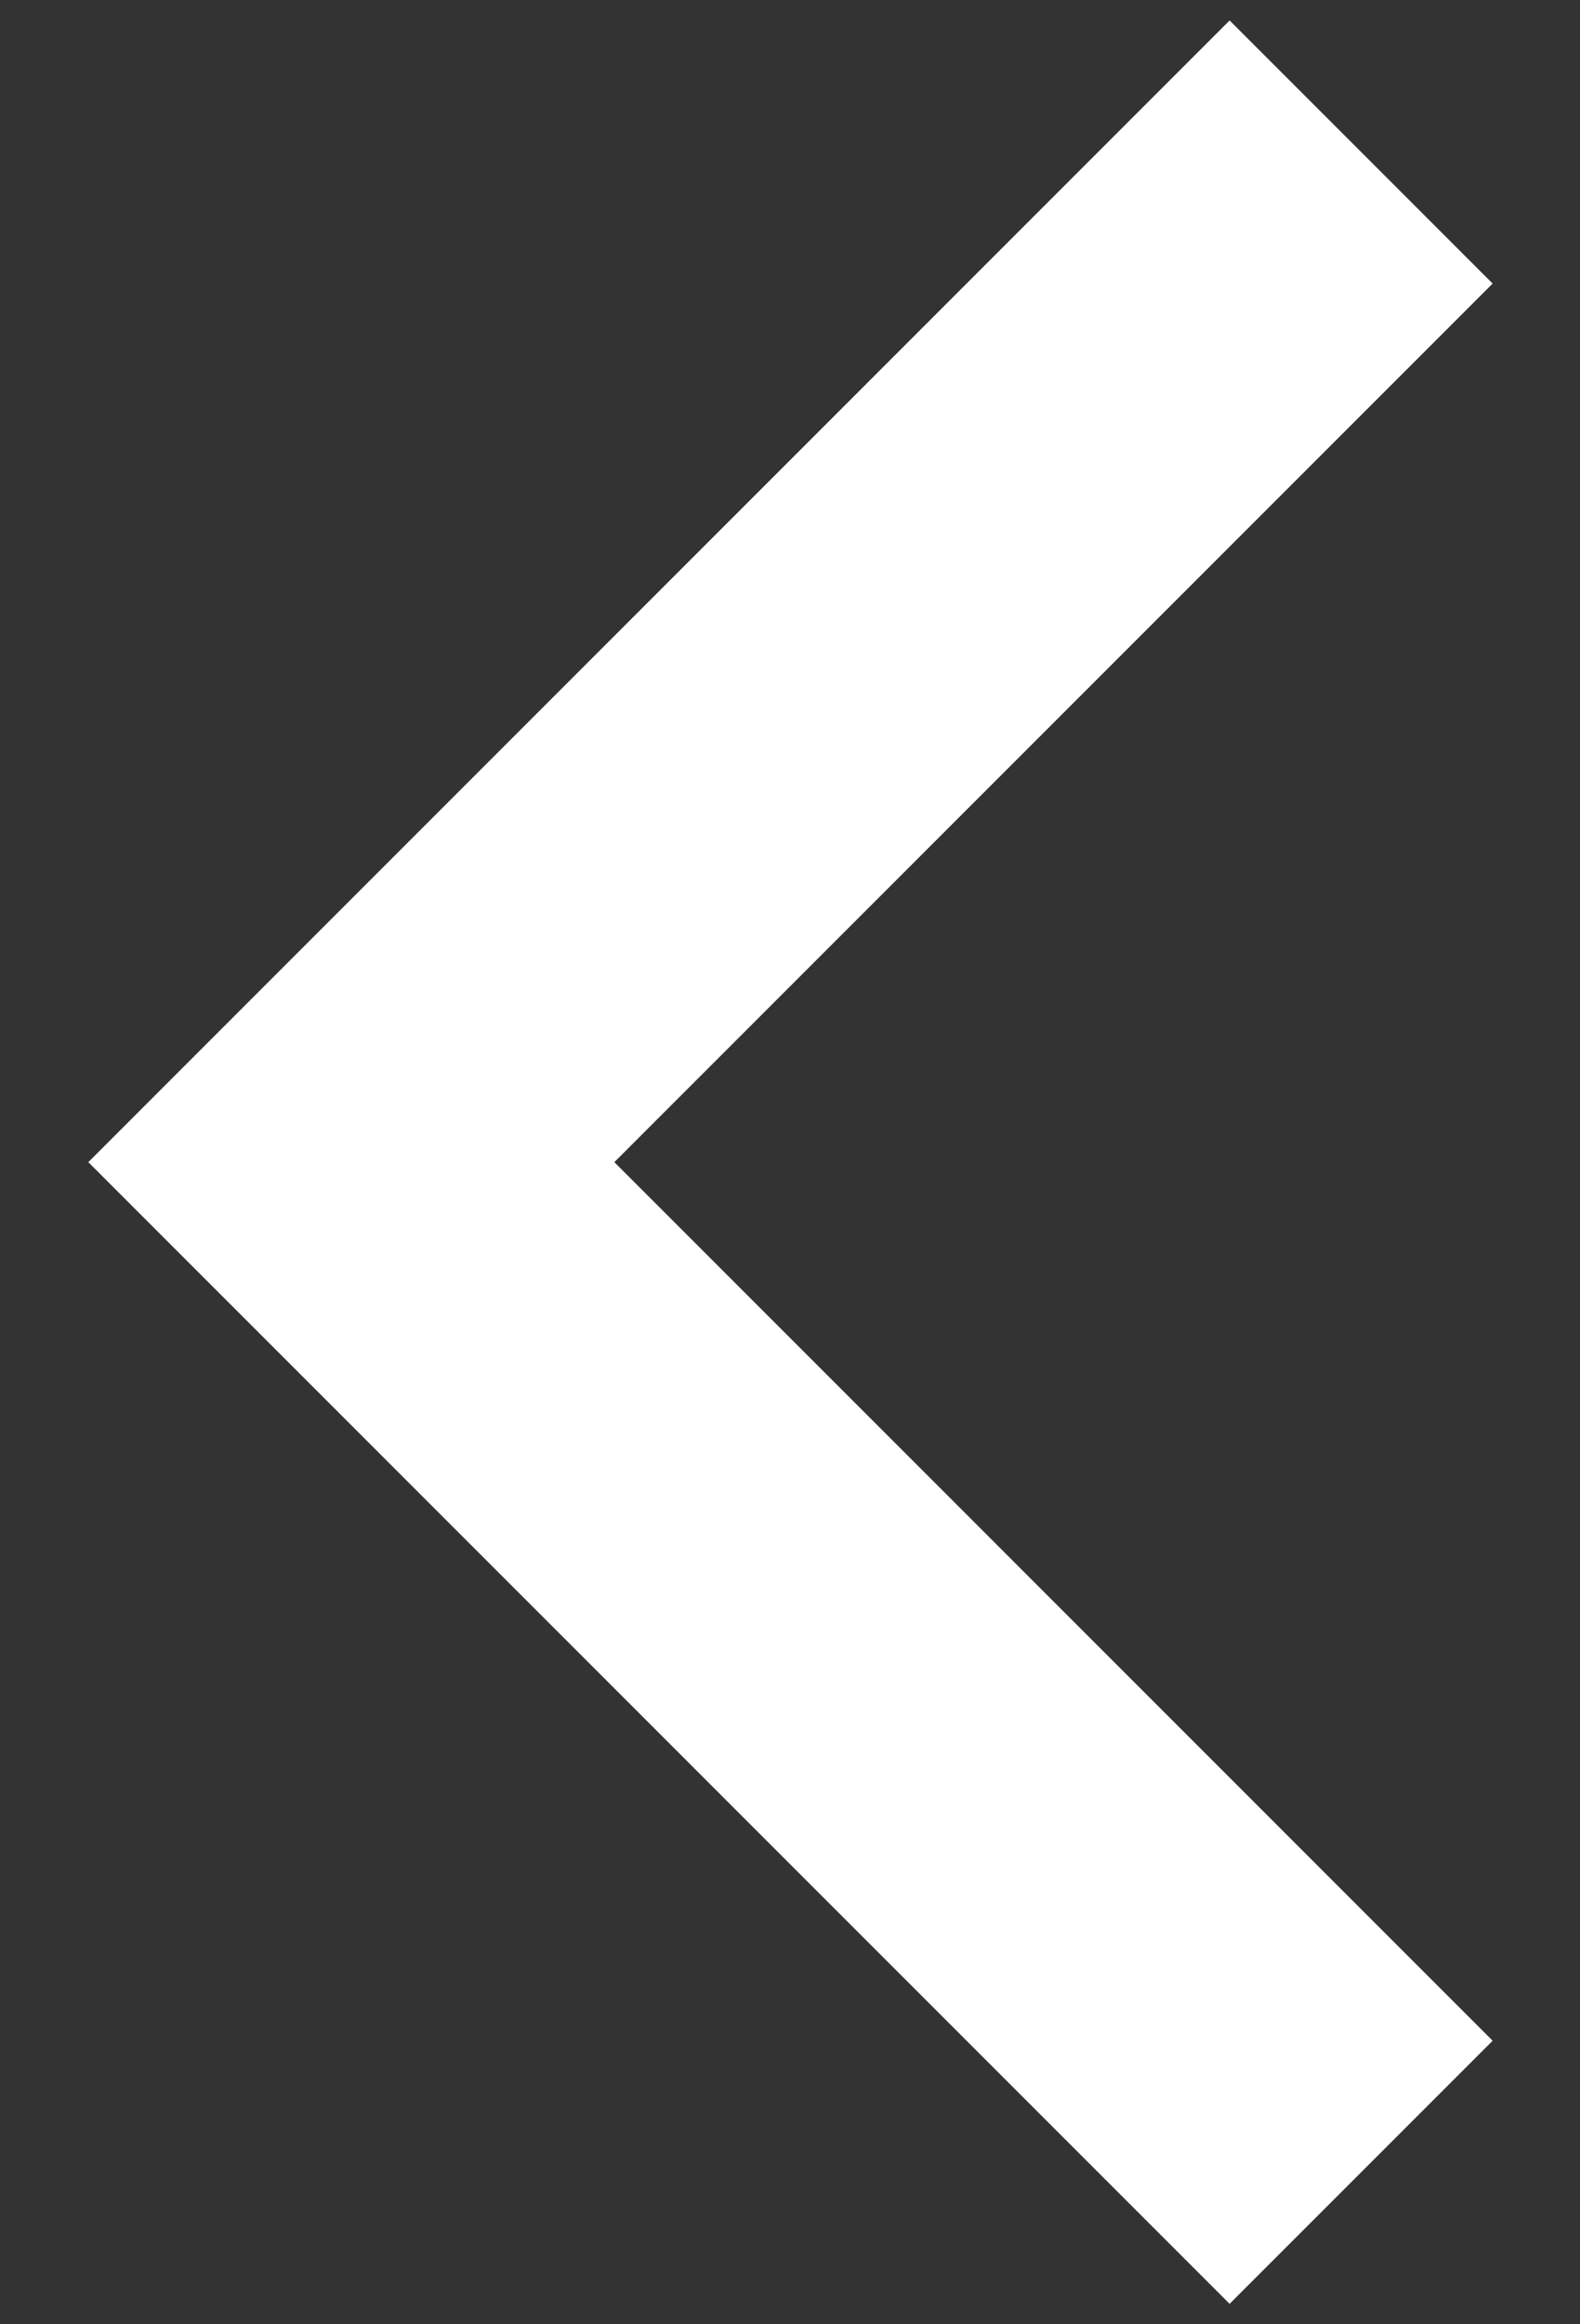 <svg xmlns="http://www.w3.org/2000/svg" viewBox="0 0 17 25" width="17" height="25">
	<rect x="0" y="0" width="17" height="25" fill="#333333" stroke="none"/>
	<style>
		tspan { white-space:pre }
		.shp0 { fill: #ffffff } 
	</style>
	<g id="showcase">
		<g id="slider btns">
			<g id="left">
				<path id="arrow" class="shp0" d="M16.06,21.95l-9.45,-9.45l9.45,-9.45l-2.83,-2.83l-12.28,12.28l12.28,12.28z" />
			</g>
		</g>
	</g>
</svg>
